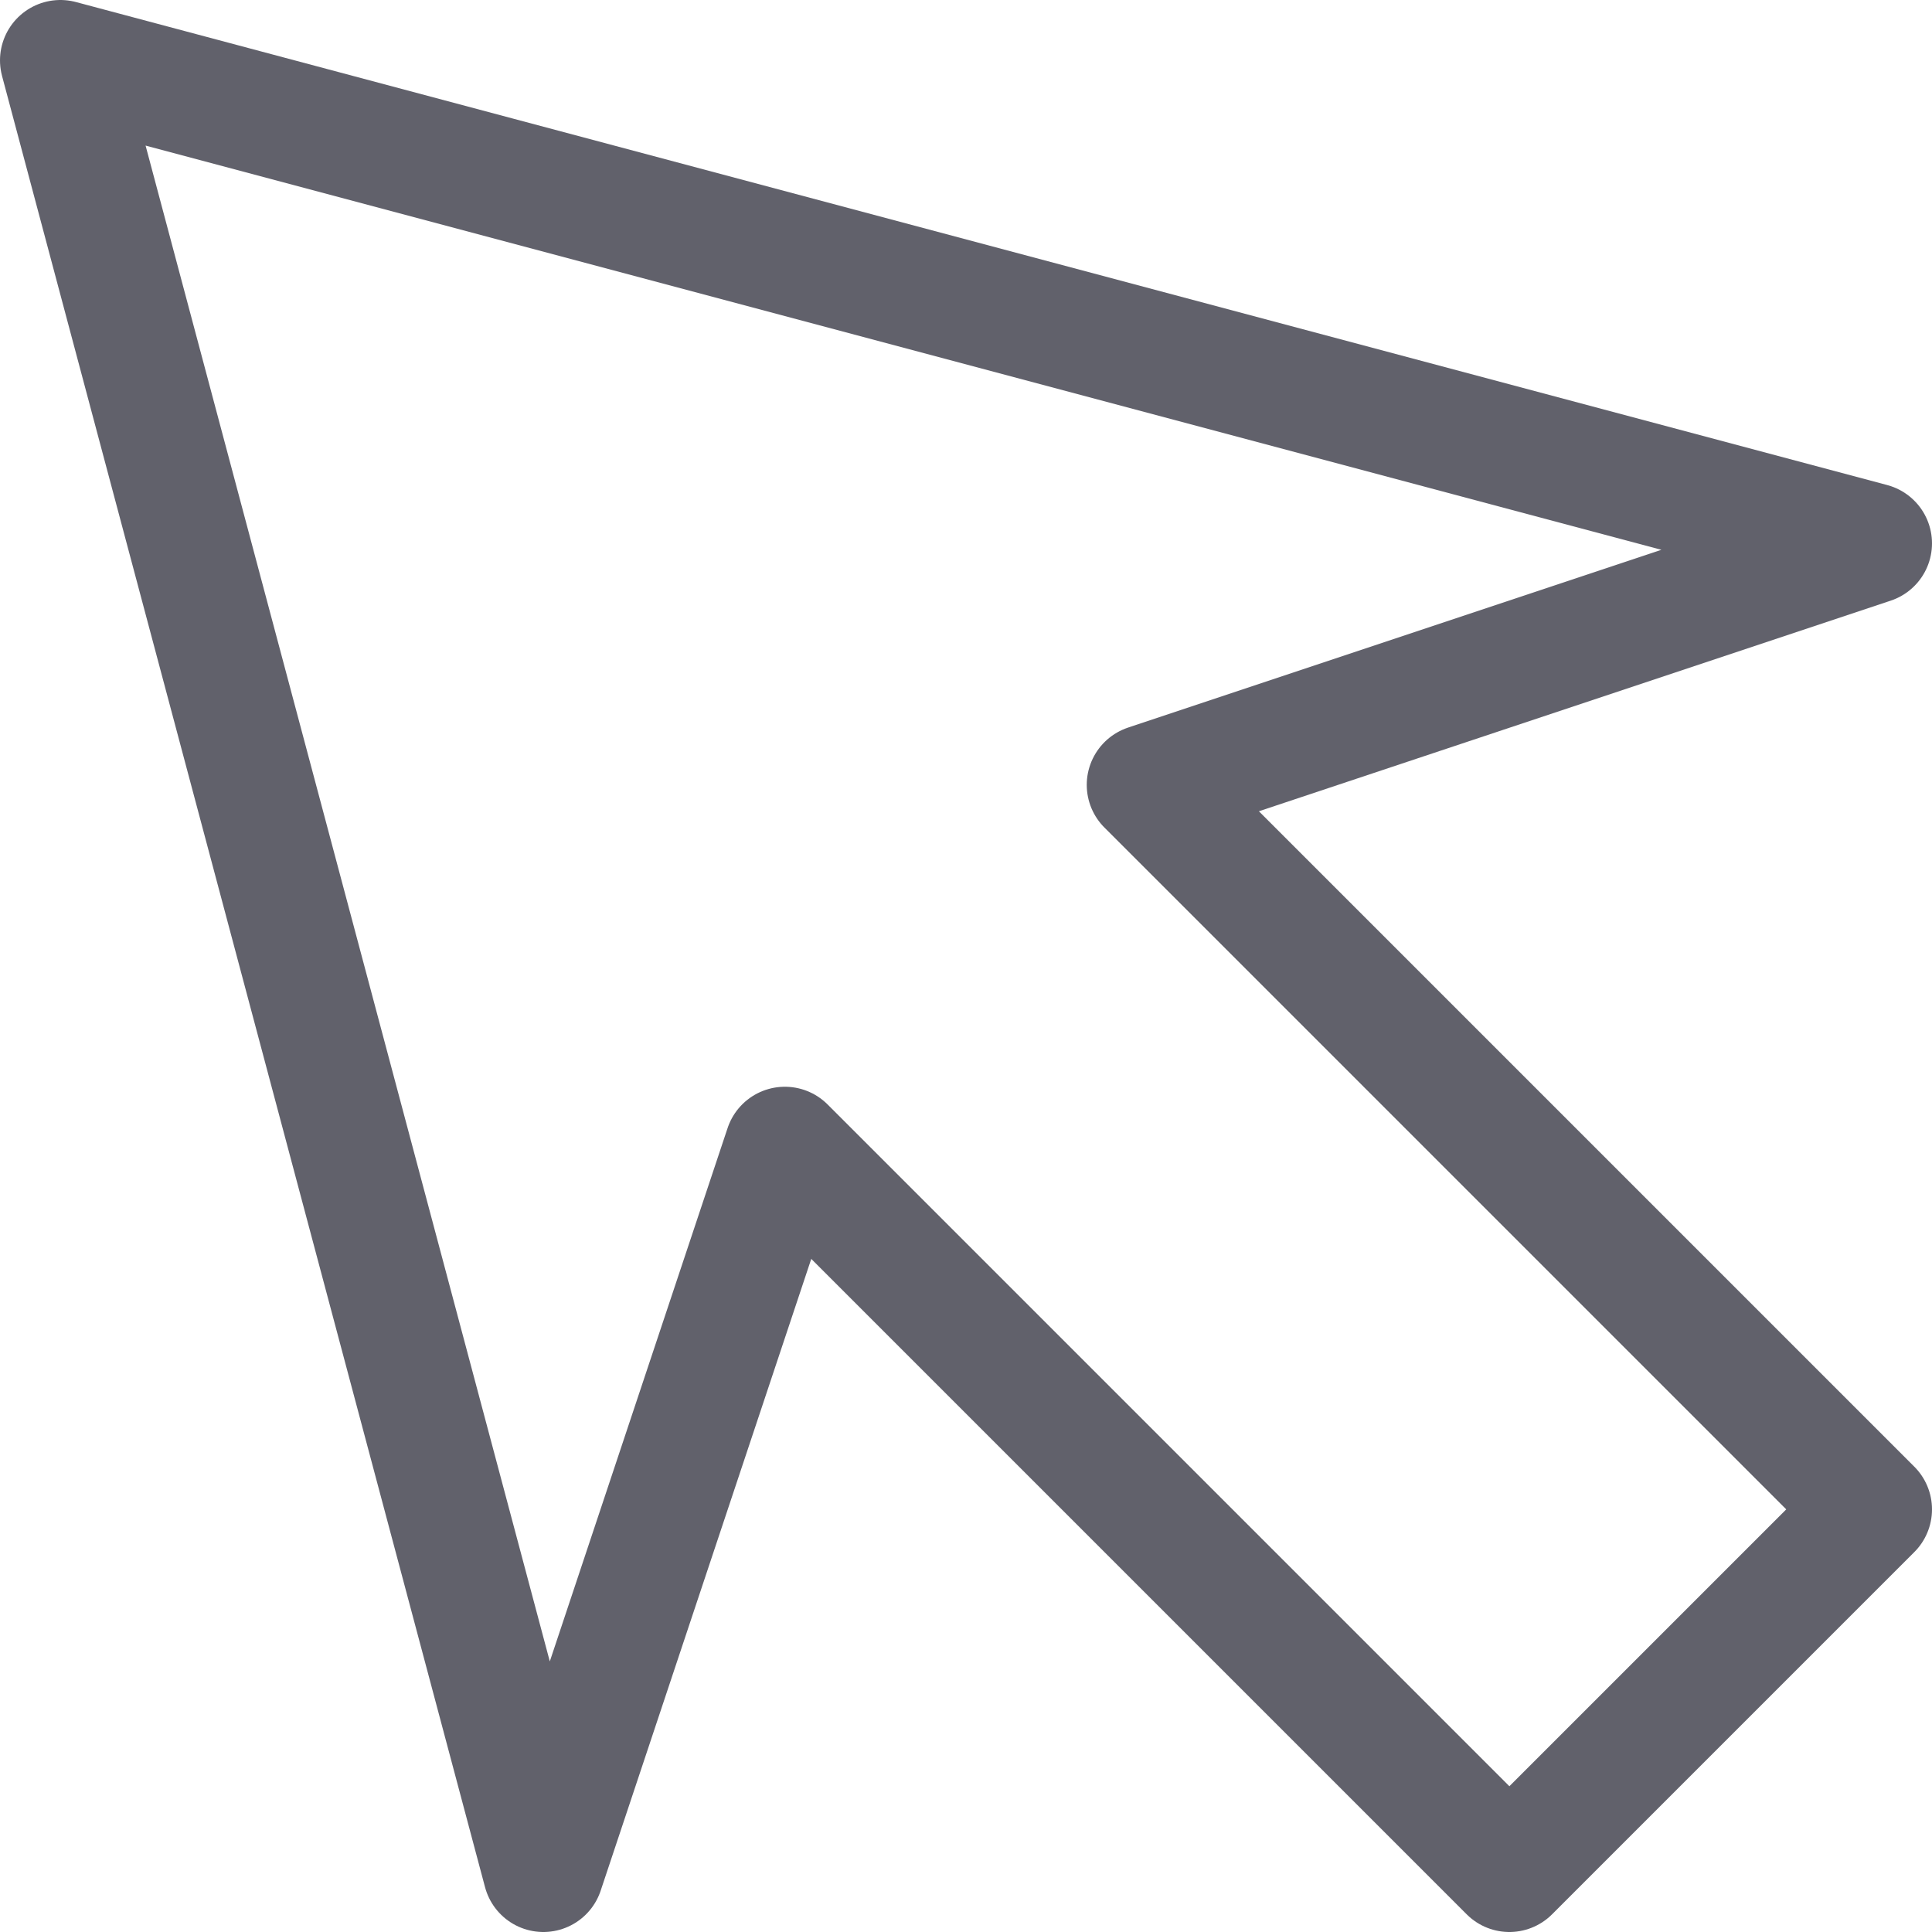 <svg xmlns="http://www.w3.org/2000/svg" height="16" width="16" viewBox="0 0 16 16"><title>cursor 48 2</title><g fill="#61616b" class="nc-icon-wrapper"><polygon points="0.5 0.5 15.5 4.5 9.5 6.5 15.5 12.5 12.5 15.5 6.5 9.5 4.5 15.5 0.5 0.5" fill="none" stroke="#61616b" stroke-linecap="round" stroke-linejoin="round" data-cap="butt"></polygon></g></svg>